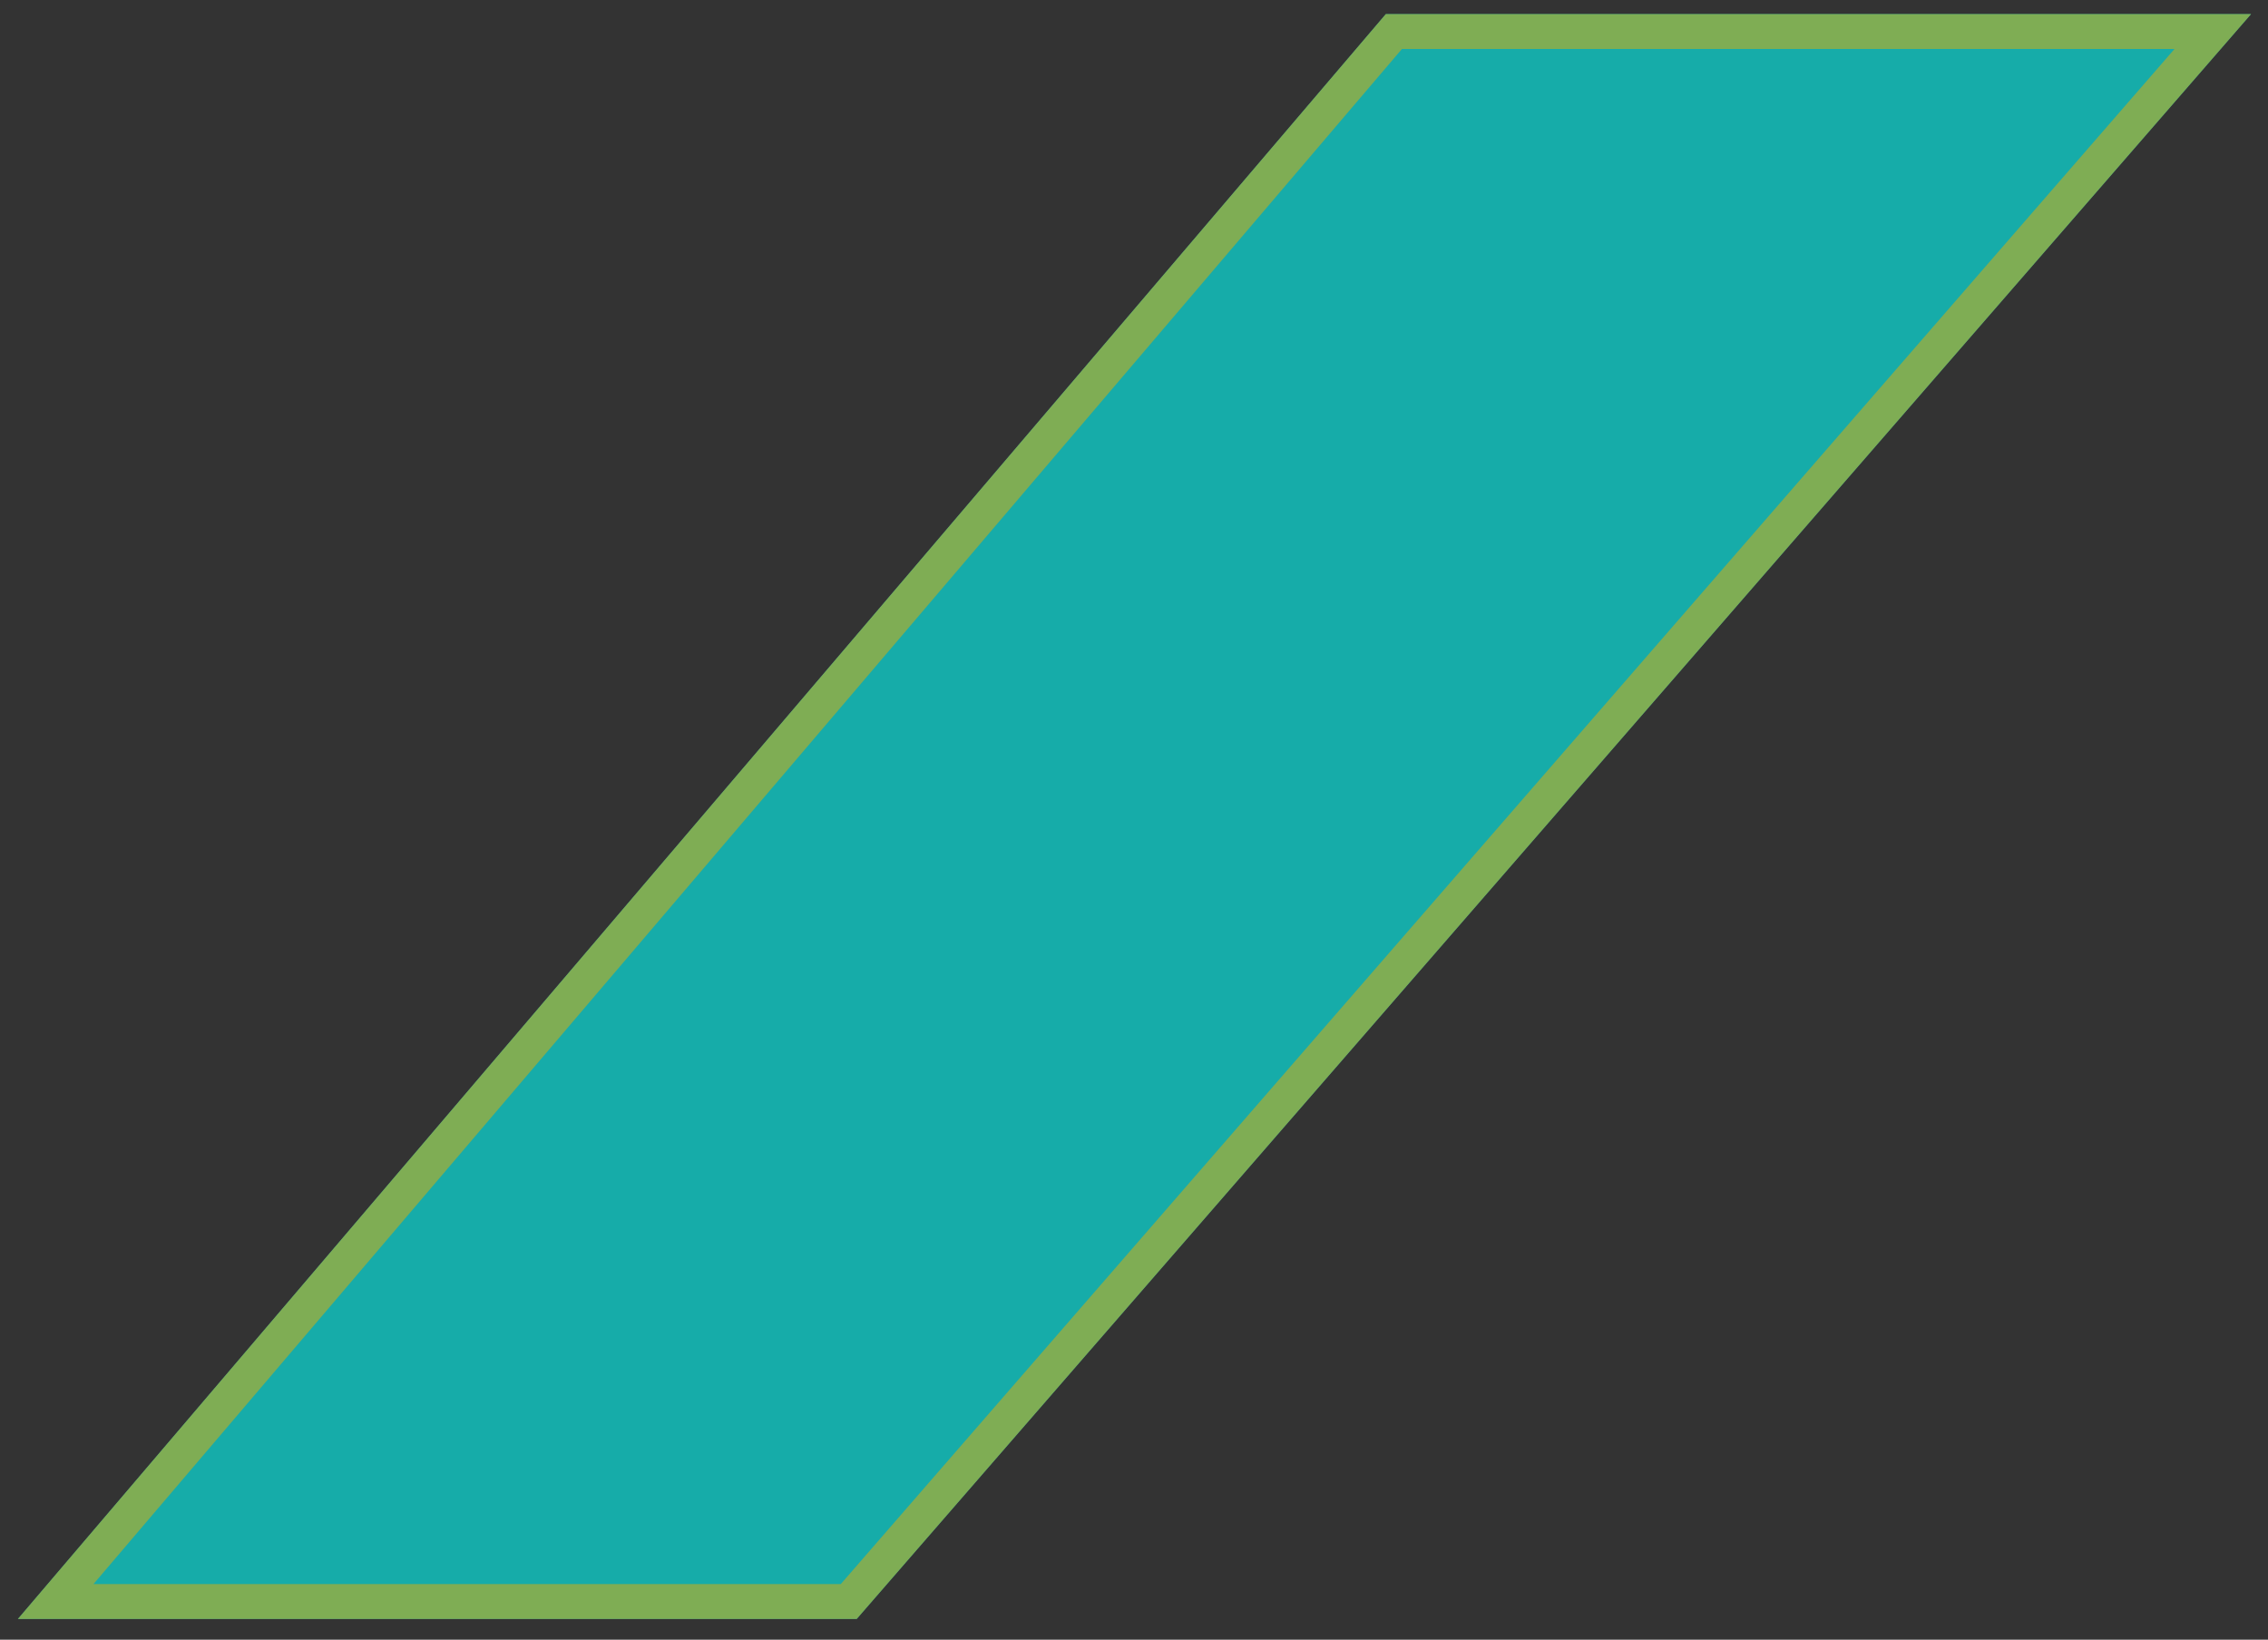 <svg width="65" height="47" viewBox="0 0 65 47" fill="none" xmlns="http://www.w3.org/2000/svg">
<rect x="0" y="0" width="65" height="47" fill="#333333" stroke="none"/>
<g opacity="0.6">
<path d="M39.717 0.404H64.514L24.553 46.404H0.514L39.717 0.404Z" fill="#03FDF9"/>
<path d="M1.597 45.904L39.948 0.904H63.417L24.325 45.904H1.597Z" stroke="#DDFF47" stroke-opacity="0.8"/>
</g>
</svg>
